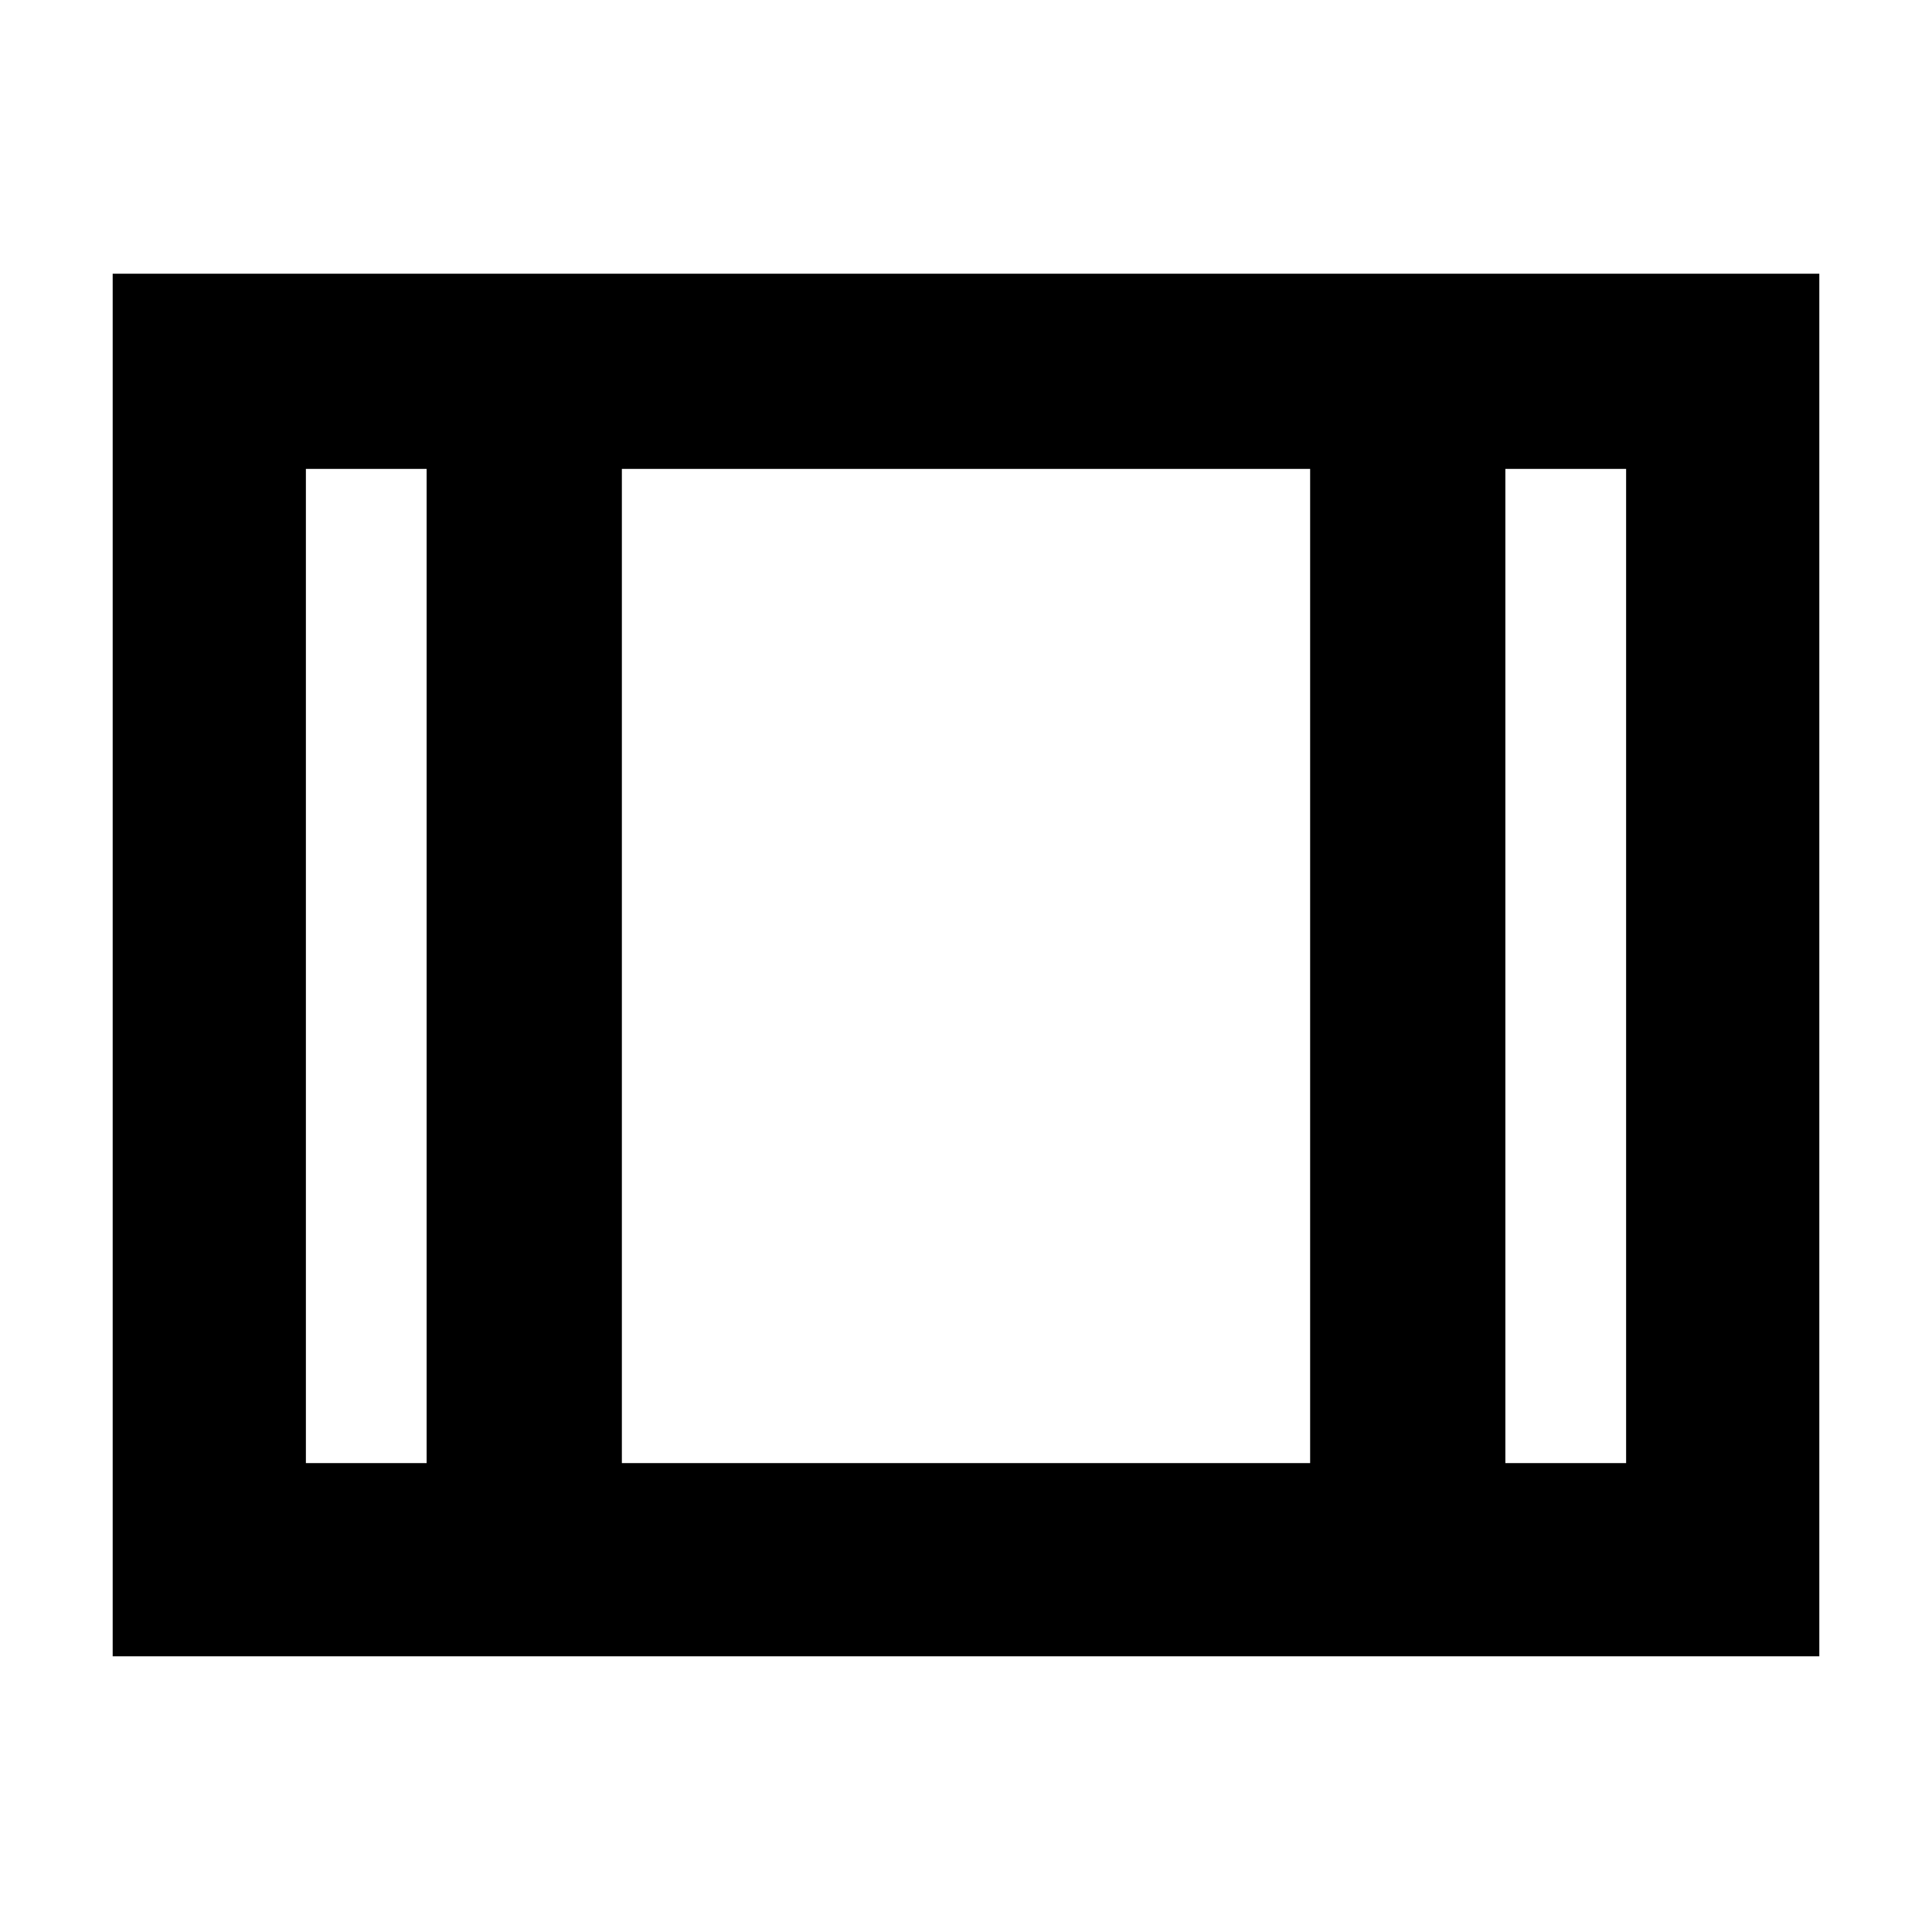 <svg xmlns="http://www.w3.org/2000/svg" height="40" width="40"><path d="M2.333 34.292V5.667h35.334v28.625Zm4-4h2.5V9.708h-2.5Zm6.542 0h14.25V9.708h-14.25Zm18.292 0h2.5V9.708h-2.5ZM12.875 9.708v20.584Z"/></svg>